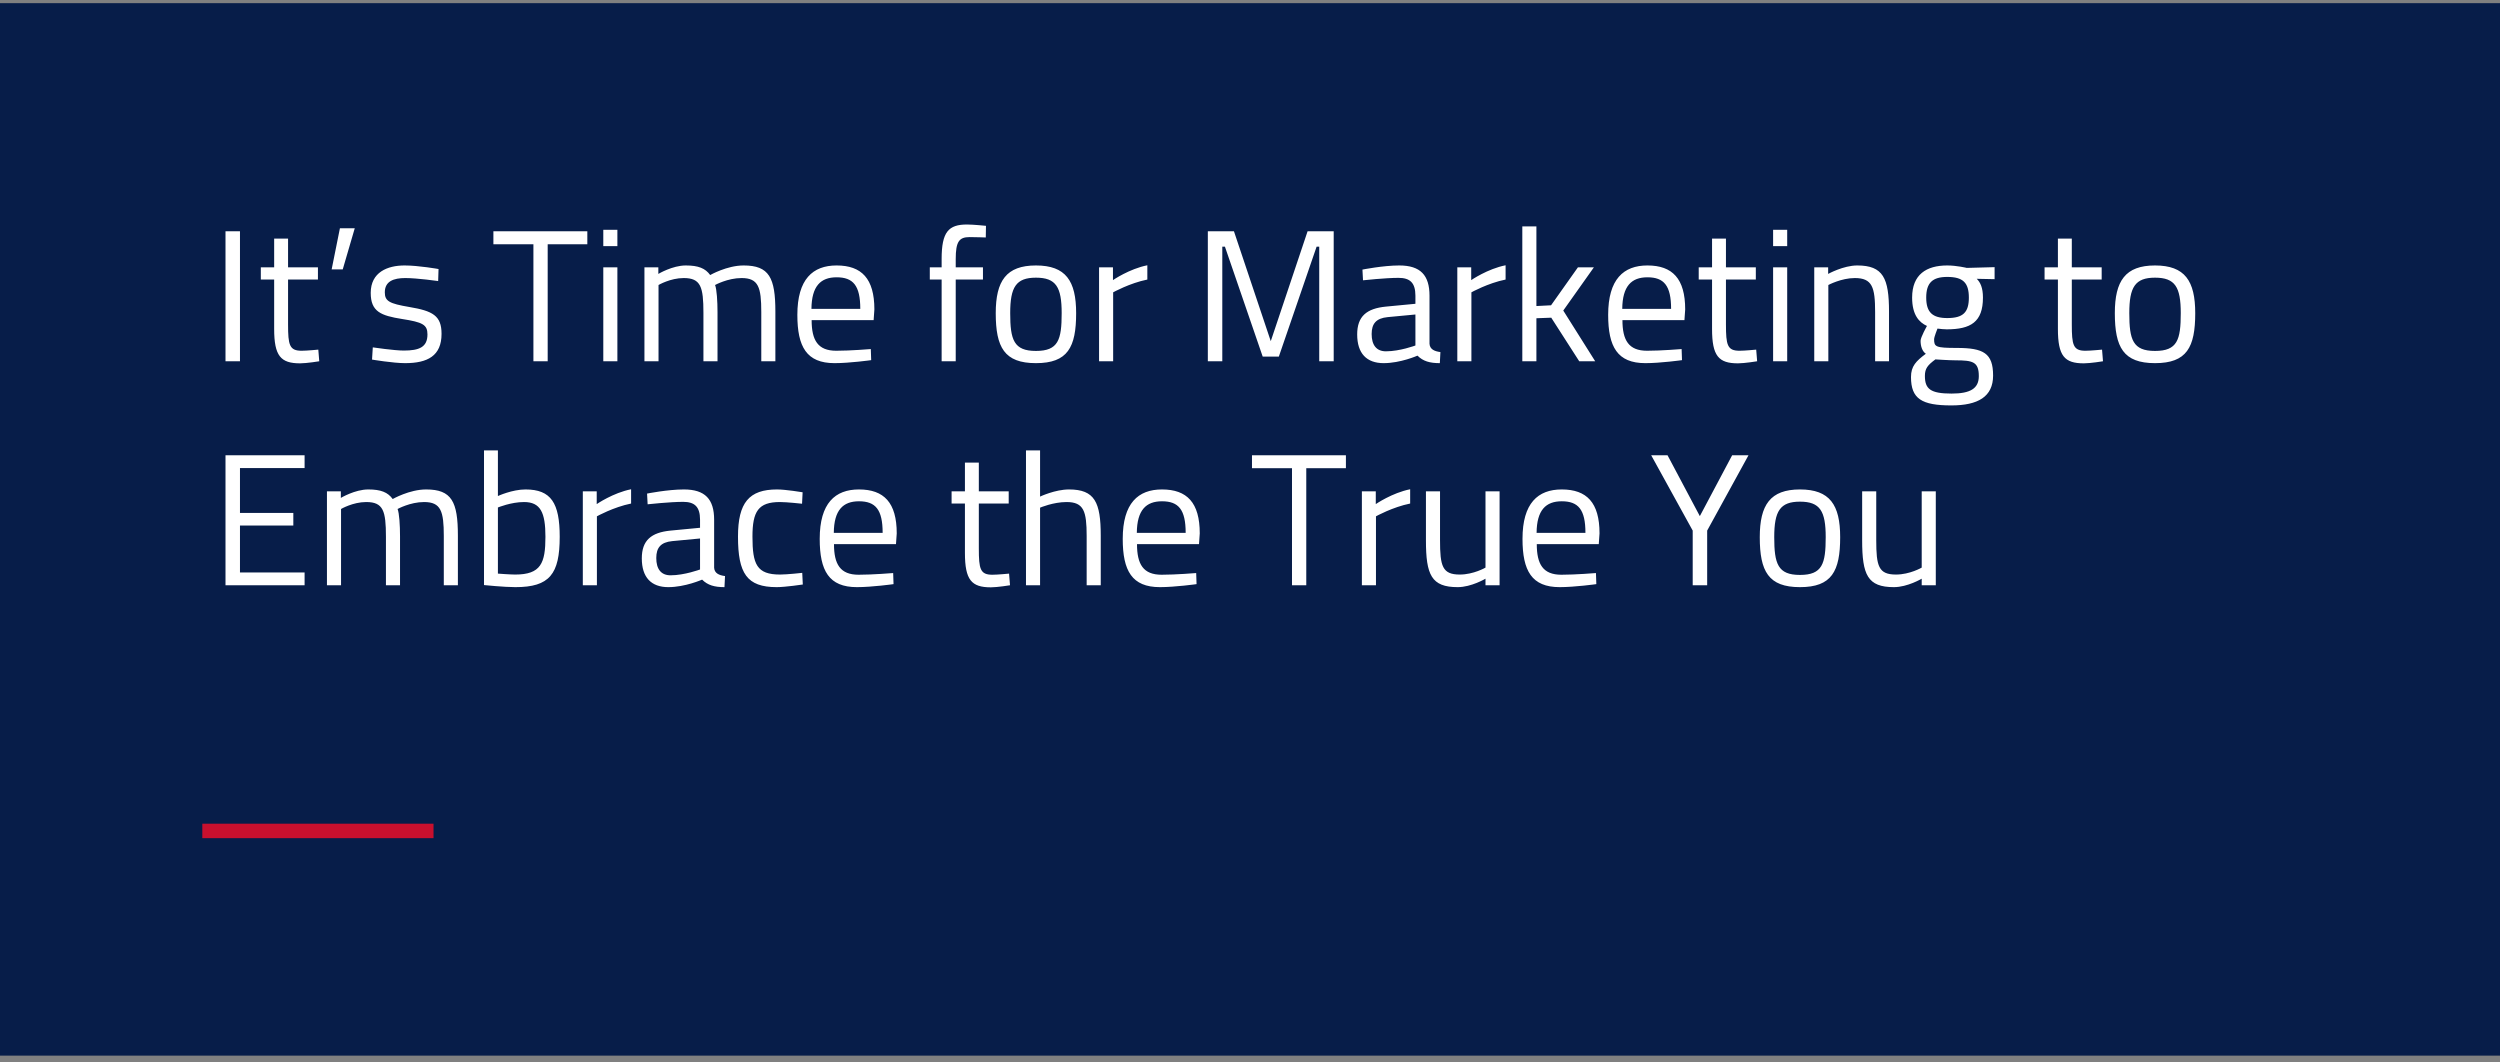 <?xml version="1.0" encoding="UTF-8"?>
<svg width="346px" height="147px" viewBox="0 0 346 147" version="1.1" xmlns="http://www.w3.org/2000/svg" xmlns:xlink="http://www.w3.org/1999/xlink">
    <rect x="0" y="0" width="346" height="147" fill="#808080" stroke="none"/>
    <!-- Generator: Sketch 45.2 (43514) - http://www.bohemiancoding.com/sketch -->
    <title>dash color 2</title>
    <desc>Created with Sketch.</desc>
    <defs></defs>
    <g id="Page-1" stroke="none" stroke-width="1" fill="none" fill-rule="evenodd">
        <g id="7-12-4" transform="translate(-344, -5092)">
            <g id="dash-color-2" transform="translate(344, 5092)">
                <rect id="Rectangle-2" fill="#071D49" x="0" y="0.437" width="346" height="145.661"></rect>
                <path d="M31.21,50 L33.212,50 L33.212,32.008 L31.21,32.008 L31.21,50 Z M44.002,38.69 L44.002,37 L39.868,37 L39.868,33.022 L37.944,33.022 L37.944,37 L36.098,37 L36.098,38.69 L37.944,38.69 L37.944,45.528 C37.944,49.272 38.854,50.286 41.532,50.286 C42.442,50.286 44.184,50 44.184,50 L44.054,48.388 C44.054,48.388 42.468,48.544 41.74,48.544 C40.05,48.544 39.868,47.738 39.868,44.904 L39.868,38.69 L44.002,38.69 Z M45.9,37.286 L47.434,37.286 L49.098,31.592 L47.044,31.592 L45.9,37.286 Z M60.694,37.234 C60.694,37.234 57.938,36.74 55.988,36.74 C53.622,36.74 51.308,37.676 51.308,40.536 C51.308,43.136 52.712,43.682 55.65,44.15 C58.484,44.592 59.16,44.93 59.16,46.282 C59.16,48.05 58.016,48.518 55.884,48.518 C54.558,48.518 51.594,48.076 51.594,48.076 L51.49,49.766 C51.49,49.766 54.402,50.26 56.066,50.26 C59.186,50.26 61.11,49.246 61.11,46.204 C61.11,43.682 59.888,43.032 56.638,42.486 C53.882,42.018 53.258,41.68 53.258,40.458 C53.258,38.924 54.48,38.482 56.092,38.482 C57.756,38.482 60.642,38.898 60.642,38.898 L60.694,37.234 Z M68.286,33.802 L73.824,33.802 L73.824,50 L75.8,50 L75.8,33.802 L81.286,33.802 L81.286,32.008 L68.286,32.008 L68.286,33.802 Z M83.496,50 L85.446,50 L85.446,37 L83.496,37 L83.496,50 Z M83.496,34.062 L85.446,34.062 L85.446,31.8 L83.496,31.8 L83.496,34.062 Z M91.14,50 L91.14,39.444 C91.14,39.444 92.778,38.482 94.624,38.482 C96.99,38.482 97.354,39.704 97.354,43.292 L97.354,50 L99.304,50 L99.304,43.24 C99.304,41.68 99.2,40.042 98.966,39.444 C98.966,39.444 100.708,38.482 102.632,38.482 C104.972,38.482 105.362,39.756 105.362,43.188 L105.362,50 L107.312,50 L107.312,43.136 C107.312,38.43 106.454,36.74 102.918,36.74 C100.604,36.74 98.29,38.066 98.29,38.066 C97.614,37.13 96.652,36.74 94.91,36.74 C93.064,36.74 91.114,37.91 91.114,37.91 L91.114,37 L89.19,37 L89.19,50 L91.14,50 Z M115.736,48.544 C117.686,48.544 120.52,48.31 120.52,48.31 L120.572,49.844 C120.572,49.844 117.608,50.26 115.502,50.26 C111.628,50.26 110.354,47.998 110.354,43.578 C110.354,38.638 112.486,36.74 115.788,36.74 C119.246,36.74 121.014,38.56 121.014,42.824 L120.91,44.306 L112.33,44.306 C112.33,47.088 113.188,48.544 115.736,48.544 Z M112.304,42.746 L119.064,42.746 C119.064,39.522 118.076,38.378 115.788,38.378 C113.578,38.378 112.33,39.6 112.304,42.746 Z M132.272,38.69 L136.042,38.69 L136.042,37 L132.272,37 L132.272,35.856 C132.272,33.438 132.74,32.814 134.196,32.814 C134.976,32.814 136.432,32.866 136.432,32.866 L136.458,31.254 C136.458,31.254 134.716,31.072 133.832,31.072 C131.284,31.072 130.322,32.086 130.322,35.83 L130.322,37 L128.684,37 L128.684,38.69 L130.322,38.69 L130.322,50 L132.272,50 L132.272,38.69 Z M143.374,36.74 C147.508,36.74 148.938,38.872 148.938,43.344 C148.938,48.076 147.768,50.26 143.374,50.26 C139.006,50.26 137.81,48.076 137.81,43.344 C137.81,38.872 139.266,36.74 143.374,36.74 Z M143.374,48.57 C146.468,48.57 146.936,47.036 146.936,43.344 C146.936,39.73 146.156,38.43 143.374,38.43 C140.618,38.43 139.812,39.73 139.812,43.344 C139.812,47.036 140.306,48.57 143.374,48.57 Z M152.11,50 L154.06,50 L154.06,40.458 C154.06,40.458 156.348,39.184 158.792,38.69 L158.792,36.714 C156.296,37.208 154.034,38.768 154.034,38.768 L154.034,37 L152.11,37 L152.11,50 Z M167.164,50 L169.166,50 L169.166,34.14 L169.53,34.14 L174.756,49.35 L176.992,49.35 L182.218,34.14 L182.582,34.14 L182.582,50 L184.584,50 L184.584,32.008 L180.97,32.008 L175.874,47.218 L170.778,32.008 L167.164,32.008 L167.164,50 Z M197.844,40.926 L197.844,47.582 C197.896,48.336 198.52,48.622 199.352,48.726 L199.274,50.26 C197.896,50.26 196.96,50 196.18,49.22 C196.18,49.22 193.84,50.26 191.5,50.26 C189.134,50.26 187.834,48.908 187.834,46.282 C187.834,43.786 189.134,42.694 191.812,42.434 L195.894,42.044 L195.894,40.926 C195.894,39.106 195.114,38.456 193.554,38.456 C191.734,38.456 188.64,38.794 188.64,38.794 L188.562,37.312 C188.562,37.312 191.422,36.74 193.658,36.74 C196.596,36.74 197.844,38.092 197.844,40.926 Z M195.894,43.526 L192.046,43.89 C190.46,44.046 189.836,44.8 189.836,46.23 C189.836,47.738 190.486,48.622 191.812,48.622 C193.736,48.622 195.894,47.816 195.894,47.816 L195.894,43.526 Z M201.692,50 L203.642,50 L203.642,40.458 C203.642,40.458 205.93,39.184 208.374,38.69 L208.374,36.714 C205.878,37.208 203.616,38.768 203.616,38.768 L203.616,37 L201.692,37 L201.692,50 Z M212.638,50 L212.638,44.046 L214.692,43.968 L218.566,50 L220.776,50 L216.356,42.98 L220.594,37 L218.384,37 L214.666,42.252 L212.638,42.356 L212.638,31.332 L210.688,31.332 L210.688,50 L212.638,50 Z M227.952,48.544 C229.902,48.544 232.736,48.31 232.736,48.31 L232.788,49.844 C232.788,49.844 229.824,50.26 227.718,50.26 C223.844,50.26 222.57,47.998 222.57,43.578 C222.57,38.638 224.702,36.74 228.004,36.74 C231.462,36.74 233.23,38.56 233.23,42.824 L233.126,44.306 L224.546,44.306 C224.546,47.088 225.404,48.544 227.952,48.544 Z M224.52,42.746 L231.28,42.746 C231.28,39.522 230.292,38.378 228.004,38.378 C225.794,38.378 224.546,39.6 224.52,42.746 Z M243.006,38.69 L243.006,37 L238.872,37 L238.872,33.022 L236.948,33.022 L236.948,37 L235.102,37 L235.102,38.69 L236.948,38.69 L236.948,45.528 C236.948,49.272 237.858,50.286 240.536,50.286 C241.446,50.286 243.188,50 243.188,50 L243.058,48.388 C243.058,48.388 241.472,48.544 240.744,48.544 C239.054,48.544 238.872,47.738 238.872,44.904 L238.872,38.69 L243.006,38.69 Z M245.398,50 L247.348,50 L247.348,37 L245.398,37 L245.398,50 Z M245.398,34.062 L247.348,34.062 L247.348,31.8 L245.398,31.8 L245.398,34.062 Z M253.042,50 L253.042,39.444 C253.042,39.444 254.836,38.482 256.708,38.482 C259.126,38.482 259.516,39.756 259.516,43.188 L259.516,50 L261.44,50 L261.44,43.136 C261.44,38.508 260.634,36.74 257.046,36.74 C255.122,36.74 253.016,37.91 253.016,37.91 L253.016,37 L251.092,37 L251.092,50 L253.042,50 Z M270.072,56.11 C265.964,56.11 264.482,55.2 264.482,52.184 C264.482,50.676 265.184,49.974 266.536,48.96 C266.068,48.648 265.808,47.972 265.808,47.166 C265.808,46.672 266.692,45.112 266.692,45.112 C265.6,44.618 264.638,43.578 264.638,41.186 C264.638,37.988 266.614,36.74 269.5,36.74 C270.8,36.74 272.204,37.078 272.204,37.078 L276.052,36.974 L276.052,38.638 L273.582,38.586 C274.076,39.08 274.44,39.808 274.44,41.186 C274.44,44.566 272.75,45.58 269.422,45.58 C269.162,45.58 268.434,45.528 268.148,45.476 C268.148,45.476 267.68,46.62 267.68,46.958 C267.68,47.998 267.888,48.154 270.826,48.154 C274.518,48.154 275.844,48.882 275.844,51.976 C275.844,54.914 273.738,56.11 270.072,56.11 Z M270.67,49.87 C269.76,49.87 267.862,49.74 267.862,49.74 C266.77,50.546 266.406,51.014 266.406,52.028 C266.406,53.822 267.16,54.472 270.098,54.472 C272.698,54.472 273.868,53.77 273.868,52.054 C273.868,50.078 273.036,49.87 270.67,49.87 Z M269.5,44.02 C271.684,44.02 272.49,43.24 272.49,41.186 C272.49,39.132 271.684,38.326 269.5,38.326 C267.472,38.326 266.588,39.132 266.588,41.186 C266.588,43.24 267.472,44.02 269.5,44.02 Z M290.872,38.69 L290.872,37 L286.738,37 L286.738,33.022 L284.814,33.022 L284.814,37 L282.968,37 L282.968,38.69 L284.814,38.69 L284.814,45.528 C284.814,49.272 285.724,50.286 288.402,50.286 C289.312,50.286 291.054,50 291.054,50 L290.924,48.388 C290.924,48.388 289.338,48.544 288.61,48.544 C286.92,48.544 286.738,47.738 286.738,44.904 L286.738,38.69 L290.872,38.69 Z M298.256,36.74 C302.39,36.74 303.82,38.872 303.82,43.344 C303.82,48.076 302.65,50.26 298.256,50.26 C293.888,50.26 292.692,48.076 292.692,43.344 C292.692,38.872 294.148,36.74 298.256,36.74 Z M298.256,48.57 C301.35,48.57 301.818,47.036 301.818,43.344 C301.818,39.73 301.038,38.43 298.256,38.43 C295.5,38.43 294.694,39.73 294.694,43.344 C294.694,47.036 295.188,48.57 298.256,48.57 Z M31.21,81 L42.156,81 L42.156,79.232 L33.212,79.232 L33.212,72.732 L40.596,72.732 L40.596,70.99 L33.212,70.99 L33.212,64.776 L42.156,64.776 L42.156,63.008 L31.21,63.008 L31.21,81 Z M47.2,81 L47.2,70.444 C47.2,70.444 48.838,69.482 50.684,69.482 C53.05,69.482 53.414,70.704 53.414,74.292 L53.414,81 L55.364,81 L55.364,74.24 C55.364,72.68 55.26,71.042 55.026,70.444 C55.026,70.444 56.768,69.482 58.692,69.482 C61.032,69.482 61.422,70.756 61.422,74.188 L61.422,81 L63.372,81 L63.372,74.136 C63.372,69.43 62.514,67.74 58.978,67.74 C56.664,67.74 54.35,69.066 54.35,69.066 C53.674,68.13 52.712,67.74 50.97,67.74 C49.124,67.74 47.174,68.91 47.174,68.91 L47.174,68 L45.25,68 L45.25,81 L47.2,81 Z M72.732,67.74 C76.268,67.74 77.464,69.612 77.464,74.292 C77.464,79.466 76.06,81.26 71.328,81.26 C69.768,81.26 66.986,80.974 66.986,80.974 L66.986,62.332 L68.91,62.332 L68.91,68.65 C68.91,68.65 70.886,67.74 72.732,67.74 Z M71.302,79.518 C74.864,79.518 75.488,77.932 75.488,74.292 C75.488,70.938 74.812,69.482 72.524,69.482 C70.73,69.482 68.91,70.236 68.91,70.236 L68.91,79.388 C68.91,79.388 70.6,79.518 71.302,79.518 Z M80.662,81 L82.612,81 L82.612,71.458 C82.612,71.458 84.9,70.184 87.344,69.69 L87.344,67.714 C84.848,68.208 82.586,69.768 82.586,69.768 L82.586,68 L80.662,68 L80.662,81 Z M98.836,71.926 L98.836,78.582 C98.888,79.336 99.512,79.622 100.344,79.726 L100.266,81.26 C98.888,81.26 97.952,81 97.172,80.22 C97.172,80.22 94.832,81.26 92.492,81.26 C90.126,81.26 88.826,79.908 88.826,77.282 C88.826,74.786 90.126,73.694 92.804,73.434 L96.886,73.044 L96.886,71.926 C96.886,70.106 96.106,69.456 94.546,69.456 C92.726,69.456 89.632,69.794 89.632,69.794 L89.554,68.312 C89.554,68.312 92.414,67.74 94.65,67.74 C97.588,67.74 98.836,69.092 98.836,71.926 Z M96.886,74.526 L93.038,74.89 C91.452,75.046 90.828,75.8 90.828,77.23 C90.828,78.738 91.478,79.622 92.804,79.622 C94.728,79.622 96.886,78.816 96.886,78.816 L96.886,74.526 Z M107.546,67.74 C103.672,67.74 102.138,69.56 102.138,74.266 C102.138,79.362 103.36,81.26 107.494,81.26 C108.69,81.26 111.108,80.896 111.108,80.896 L111.03,79.284 C111.03,79.284 108.95,79.518 107.962,79.518 C104.738,79.518 104.14,78.114 104.14,74.266 C104.14,70.782 104.946,69.482 107.936,69.482 C108.924,69.482 111.004,69.716 111.004,69.716 L111.082,68.13 C111.082,68.13 108.742,67.74 107.546,67.74 Z M118.83,79.544 C120.78,79.544 123.614,79.31 123.614,79.31 L123.666,80.844 C123.666,80.844 120.702,81.26 118.596,81.26 C114.722,81.26 113.448,78.998 113.448,74.578 C113.448,69.638 115.58,67.74 118.882,67.74 C122.34,67.74 124.108,69.56 124.108,73.824 L124.004,75.306 L115.424,75.306 C115.424,78.088 116.282,79.544 118.83,79.544 Z M115.398,73.746 L122.158,73.746 C122.158,70.522 121.17,69.378 118.882,69.378 C116.672,69.378 115.424,70.6 115.398,73.746 Z M139.604,69.69 L139.604,68 L135.47,68 L135.47,64.022 L133.546,64.022 L133.546,68 L131.7,68 L131.7,69.69 L133.546,69.69 L133.546,76.528 C133.546,80.272 134.456,81.286 137.134,81.286 C138.044,81.286 139.786,81 139.786,81 L139.656,79.388 C139.656,79.388 138.07,79.544 137.342,79.544 C135.652,79.544 135.47,78.738 135.47,75.904 L135.47,69.69 L139.604,69.69 Z M143.946,81 L143.946,70.262 C143.946,70.262 145.766,69.482 147.612,69.482 C150.004,69.482 150.394,70.756 150.394,74.188 L150.394,81 L152.344,81 L152.344,74.136 C152.344,69.508 151.512,67.74 147.95,67.74 C146.026,67.74 143.946,68.728 143.946,68.728 L143.946,62.332 L141.996,62.332 L141.996,81 L143.946,81 Z M160.768,79.544 C162.718,79.544 165.552,79.31 165.552,79.31 L165.604,80.844 C165.604,80.844 162.64,81.26 160.534,81.26 C156.66,81.26 155.386,78.998 155.386,74.578 C155.386,69.638 157.518,67.74 160.82,67.74 C164.278,67.74 166.046,69.56 166.046,73.824 L165.942,75.306 L157.362,75.306 C157.362,78.088 158.22,79.544 160.768,79.544 Z M157.336,73.746 L164.096,73.746 C164.096,70.522 163.108,69.378 160.82,69.378 C158.61,69.378 157.362,70.6 157.336,73.746 Z M173.274,64.802 L178.812,64.802 L178.812,81 L180.788,81 L180.788,64.802 L186.274,64.802 L186.274,63.008 L173.274,63.008 L173.274,64.802 Z M188.484,81 L190.434,81 L190.434,71.458 C190.434,71.458 192.722,70.184 195.166,69.69 L195.166,67.714 C192.67,68.208 190.408,69.768 190.408,69.768 L190.408,68 L188.484,68 L188.484,81 Z M205.592,68 L205.592,78.556 C205.592,78.556 203.954,79.518 202.03,79.518 C199.612,79.518 199.3,78.348 199.3,74.76 L199.3,68 L197.35,68 L197.35,74.786 C197.35,79.57 198.104,81.26 201.744,81.26 C203.642,81.26 205.592,80.09 205.592,80.09 L205.592,81 L207.542,81 L207.542,68 L205.592,68 Z M216.096,79.544 C218.046,79.544 220.88,79.31 220.88,79.31 L220.932,80.844 C220.932,80.844 217.968,81.26 215.862,81.26 C211.988,81.26 210.714,78.998 210.714,74.578 C210.714,69.638 212.846,67.74 216.148,67.74 C219.606,67.74 221.374,69.56 221.374,73.824 L221.27,75.306 L212.69,75.306 C212.69,78.088 213.548,79.544 216.096,79.544 Z M212.664,73.746 L219.424,73.746 C219.424,70.522 218.436,69.378 216.148,69.378 C213.938,69.378 212.69,70.6 212.664,73.746 Z M236.272,73.434 L241.992,63.008 L239.73,63.008 L235.258,71.432 L230.786,63.008 L228.524,63.008 L234.27,73.434 L234.27,81 L236.272,81 L236.272,73.434 Z M249.116,67.74 C253.25,67.74 254.68,69.872 254.68,74.344 C254.68,79.076 253.51,81.26 249.116,81.26 C244.748,81.26 243.552,79.076 243.552,74.344 C243.552,69.872 245.008,67.74 249.116,67.74 Z M249.116,79.57 C252.21,79.57 252.678,78.036 252.678,74.344 C252.678,70.73 251.898,69.43 249.116,69.43 C246.36,69.43 245.554,70.73 245.554,74.344 C245.554,78.036 246.048,79.57 249.116,79.57 Z M265.964,68 L265.964,78.556 C265.964,78.556 264.326,79.518 262.402,79.518 C259.984,79.518 259.672,78.348 259.672,74.76 L259.672,68 L257.722,68 L257.722,74.786 C257.722,79.57 258.476,81.26 262.116,81.26 C264.014,81.26 265.964,80.09 265.964,80.09 L265.964,81 L267.914,81 L267.914,68 L265.964,68 Z" id="It’s-Time-for-Market" fill="#FFFFFF"></path>
                <path d="M29,115 L59,115" id="Line-Copy-3" stroke="#C8102E" stroke-width="2" stroke-linecap="square"></path>
            </g>
        </g>
    </g>
</svg>
